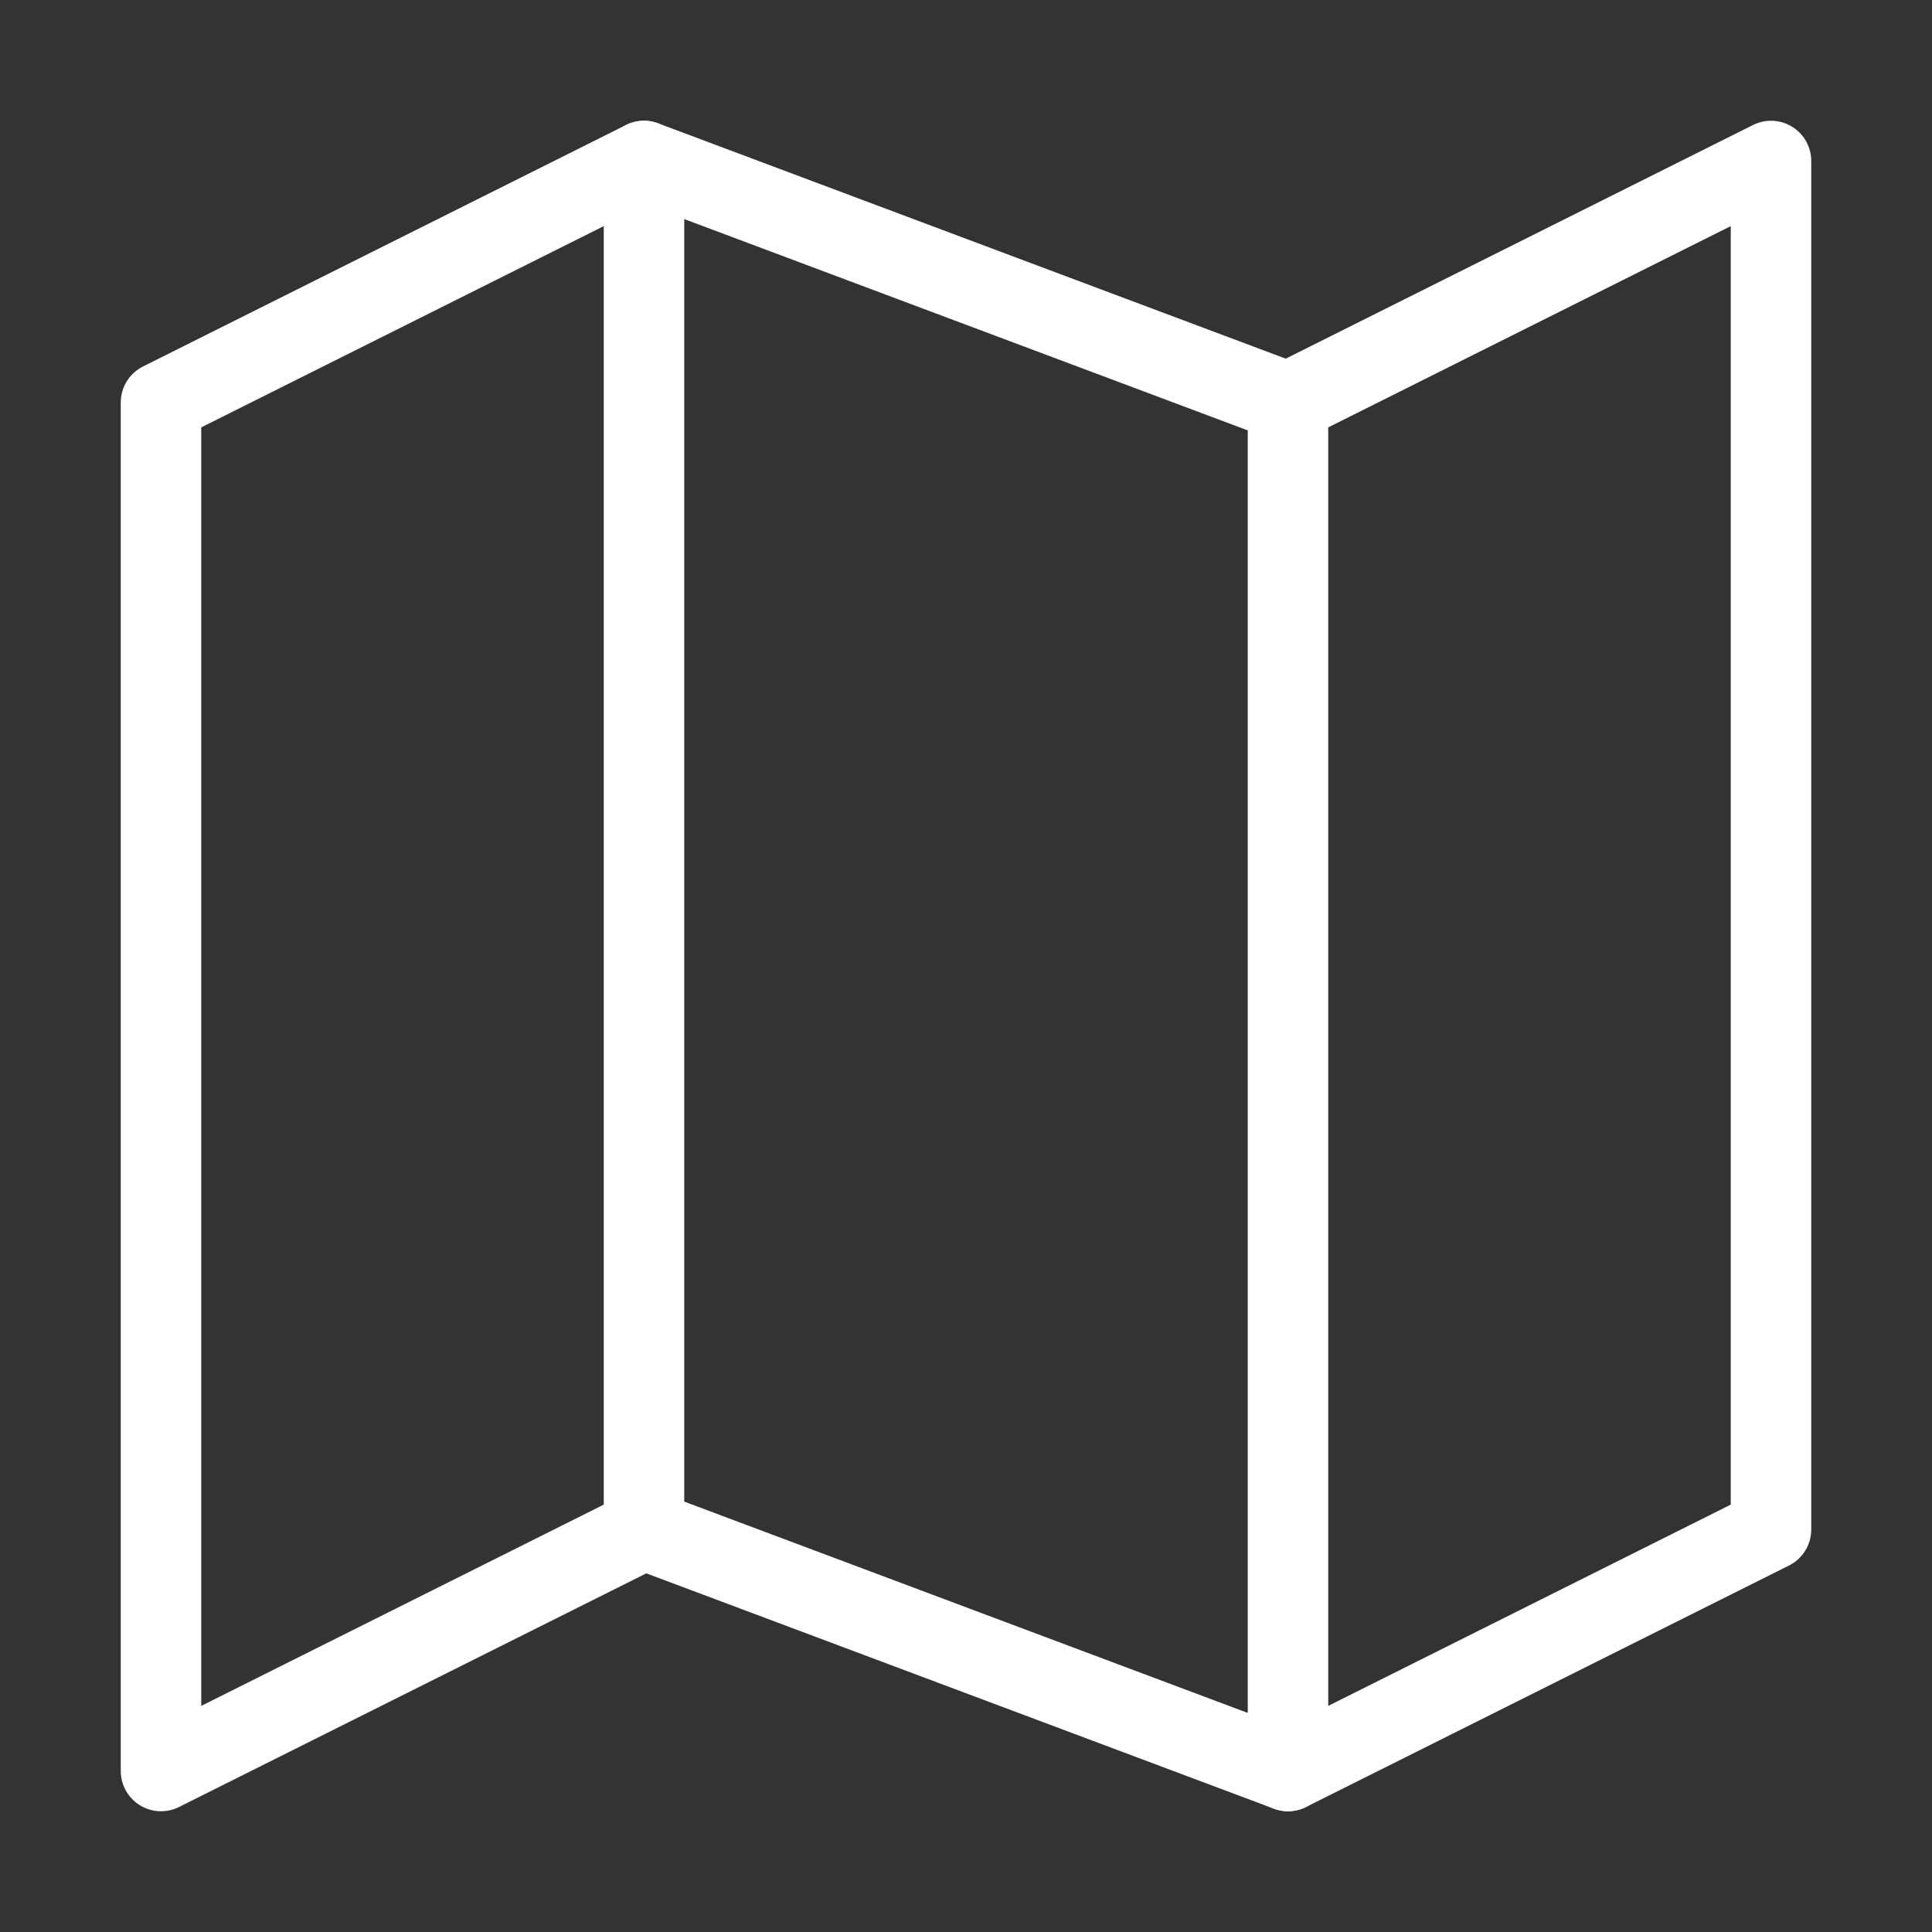 <svg xmlns="http://www.w3.org/2000/svg" viewBox="0 0 24 24" width="36" height="36" fill="none" stroke="#ffffff" stroke-width="1" stroke-linecap="round" stroke-linejoin="round"><rect x="0" y="0" width="24" height="24" fill="#333333" stroke="none"/>&lt;!--!  Atomicons Free 1.00 by @atisalab License - https://atomicons.com/license/ (Icons: CC BY 4.0) Copyright 2021 Atomicons --&gt;<polygon points="22 19 16 22 8 19 2 22 2 5 8 2 16 5 22 2 22 19"></polygon><line x1="8" y1="2" x2="8" y2="19" stroke-linecap="round"></line><line x1="16" y1="5" x2="16" y2="22" stroke-linecap="round"></line></svg>